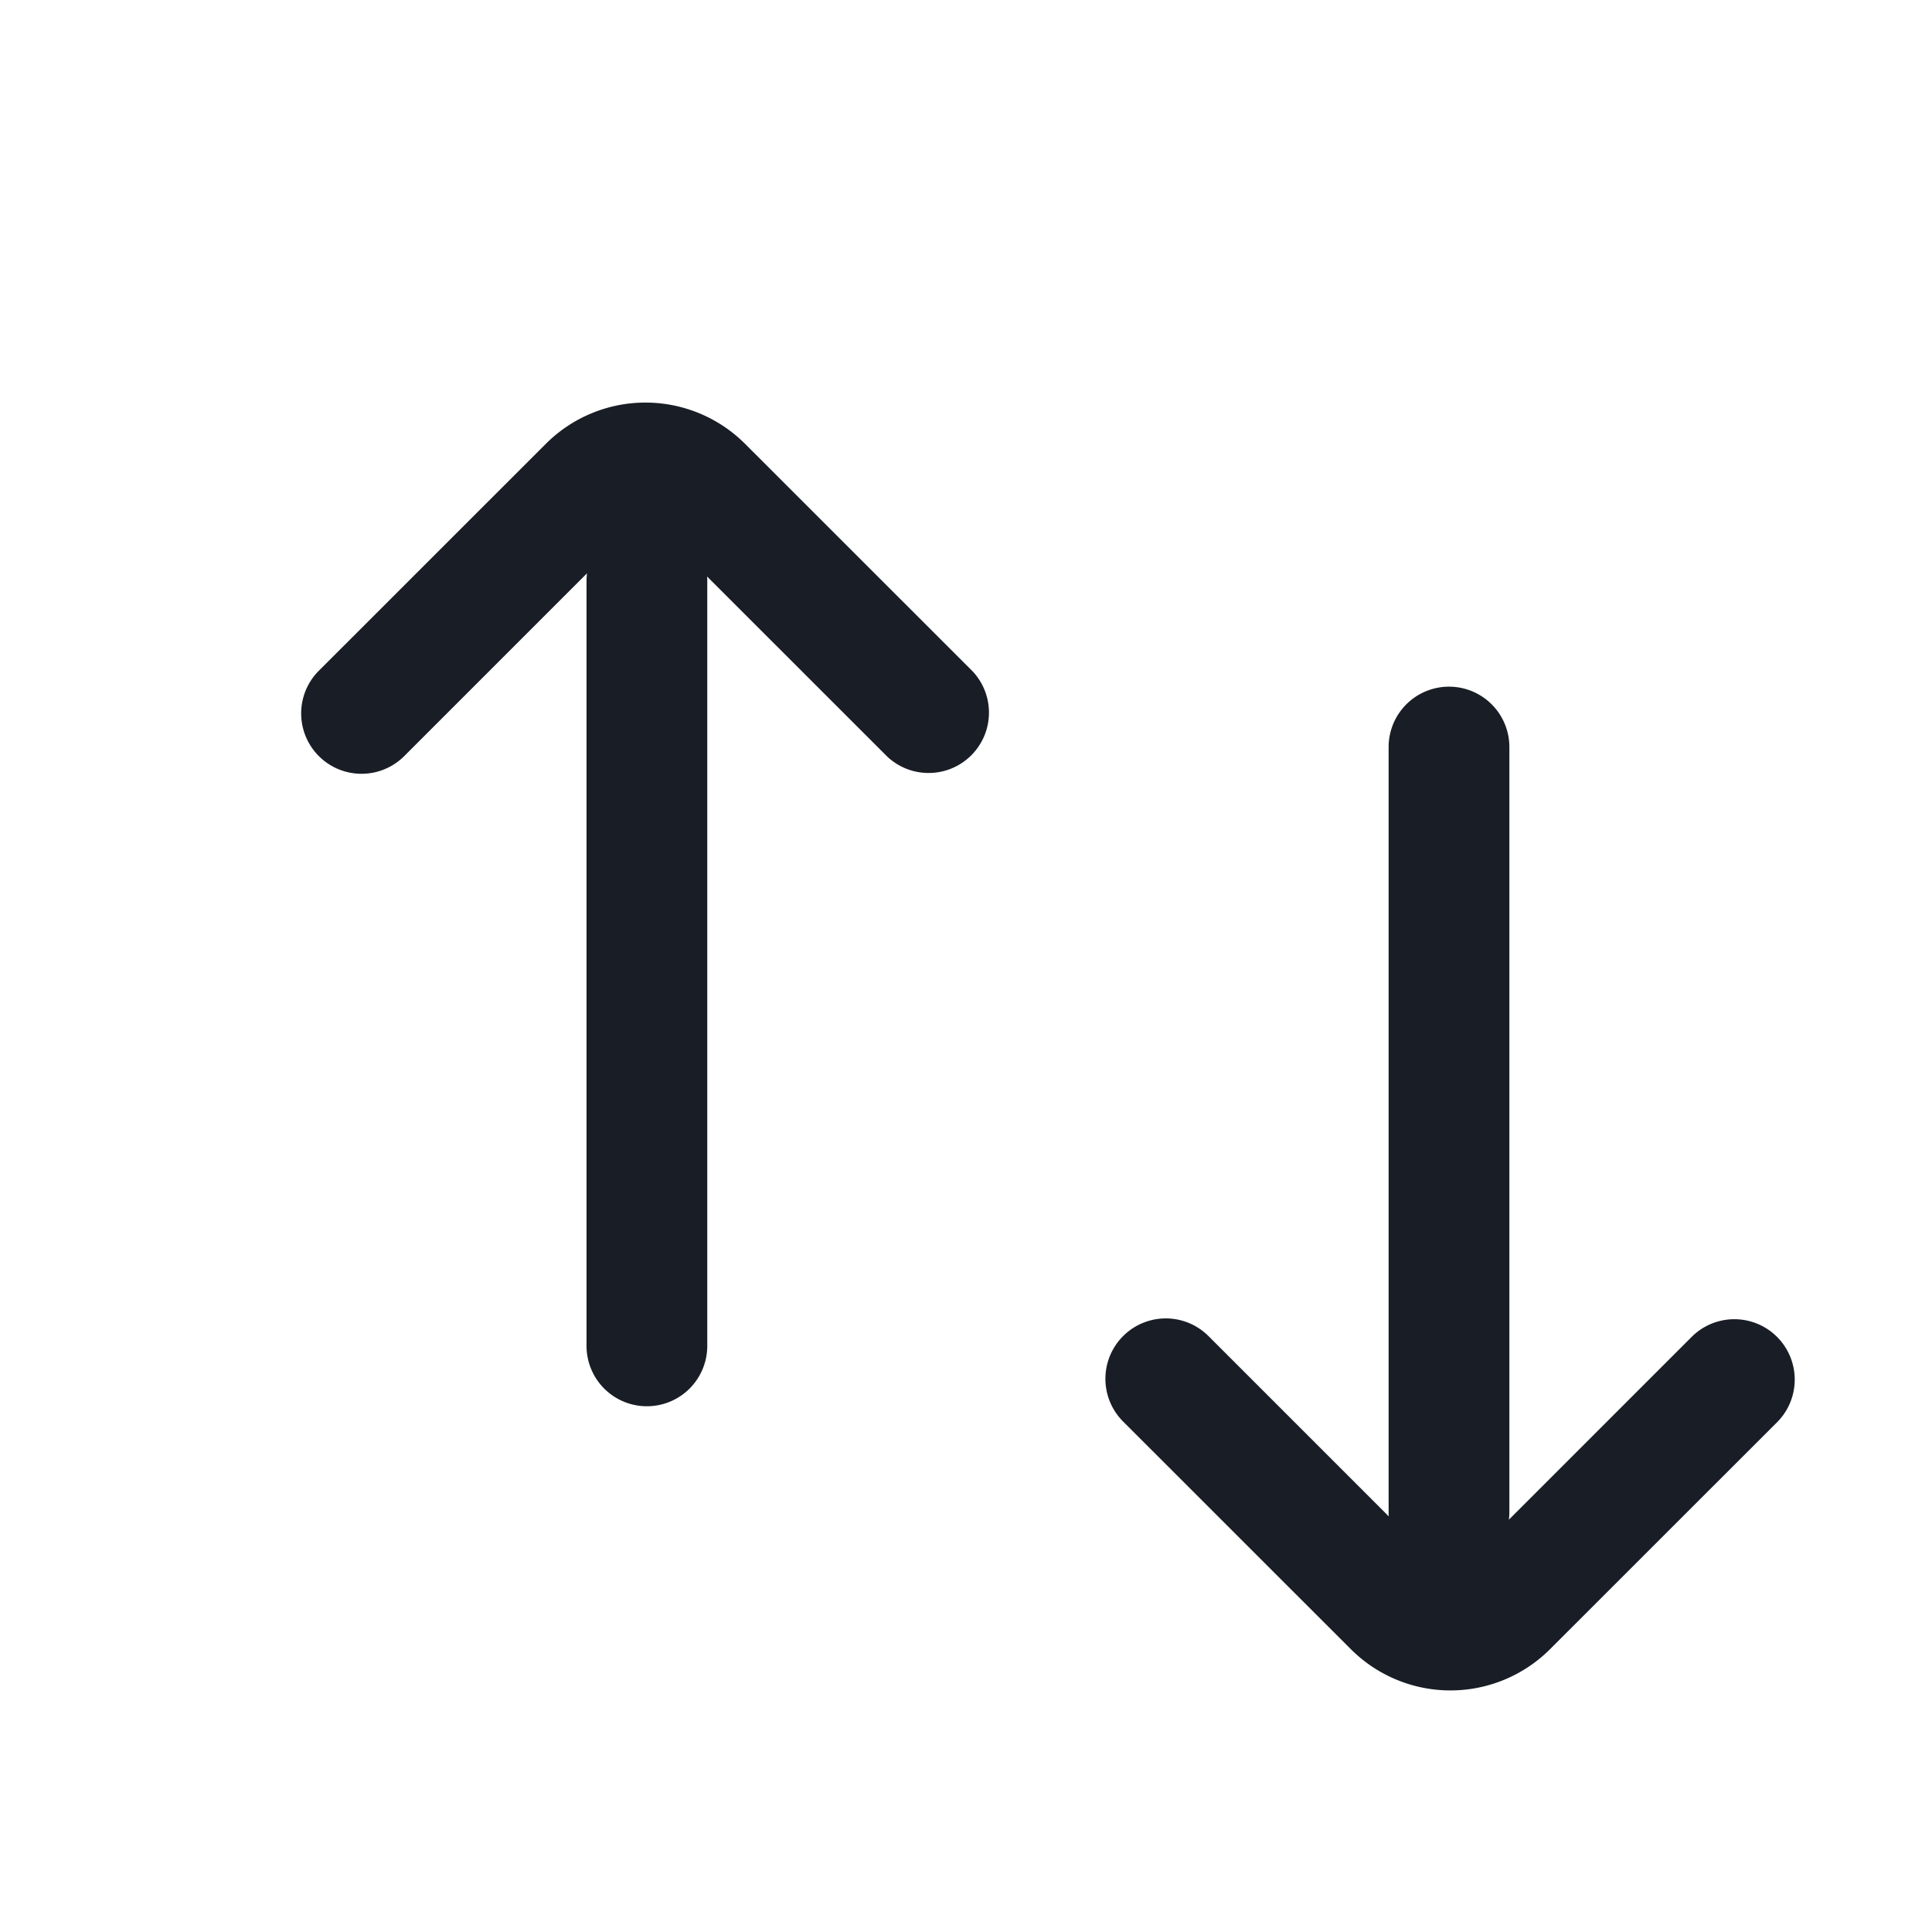<svg xmlns="http://www.w3.org/2000/svg" width="24" height="24" fill="none" viewBox="0 0 24 24">
  <path fill="#191E26" fill-rule="evenodd" d="m7.292 7.122-2.28 2.28a.75.75 0 0 1-1.06-1.061l2.829-2.828a1.75 1.75 0 0 1 2.474 0l2.829 2.828a.75.75 0 0 1-1.06 1.06l-2.24-2.239a.758.758 0 0 1 .002.057v9.5a.75.75 0 1 1-1.5 0v-9.5c0-.033.002-.065.006-.097ZM18 8.53a.75.75 0 0 0-.75.75v9.5c0 .02 0 .038.002.057l-2.24-2.24a.75.75 0 1 0-1.06 1.062l2.829 2.828a1.75 1.75 0 0 0 2.474 0l2.829-2.828a.75.75 0 0 0-1.06-1.061l-2.28 2.28a.765.765 0 0 0 .006-.098v-9.5a.75.75 0 0 0-.75-.75Z" clip-rule="evenodd"/>
</svg>
